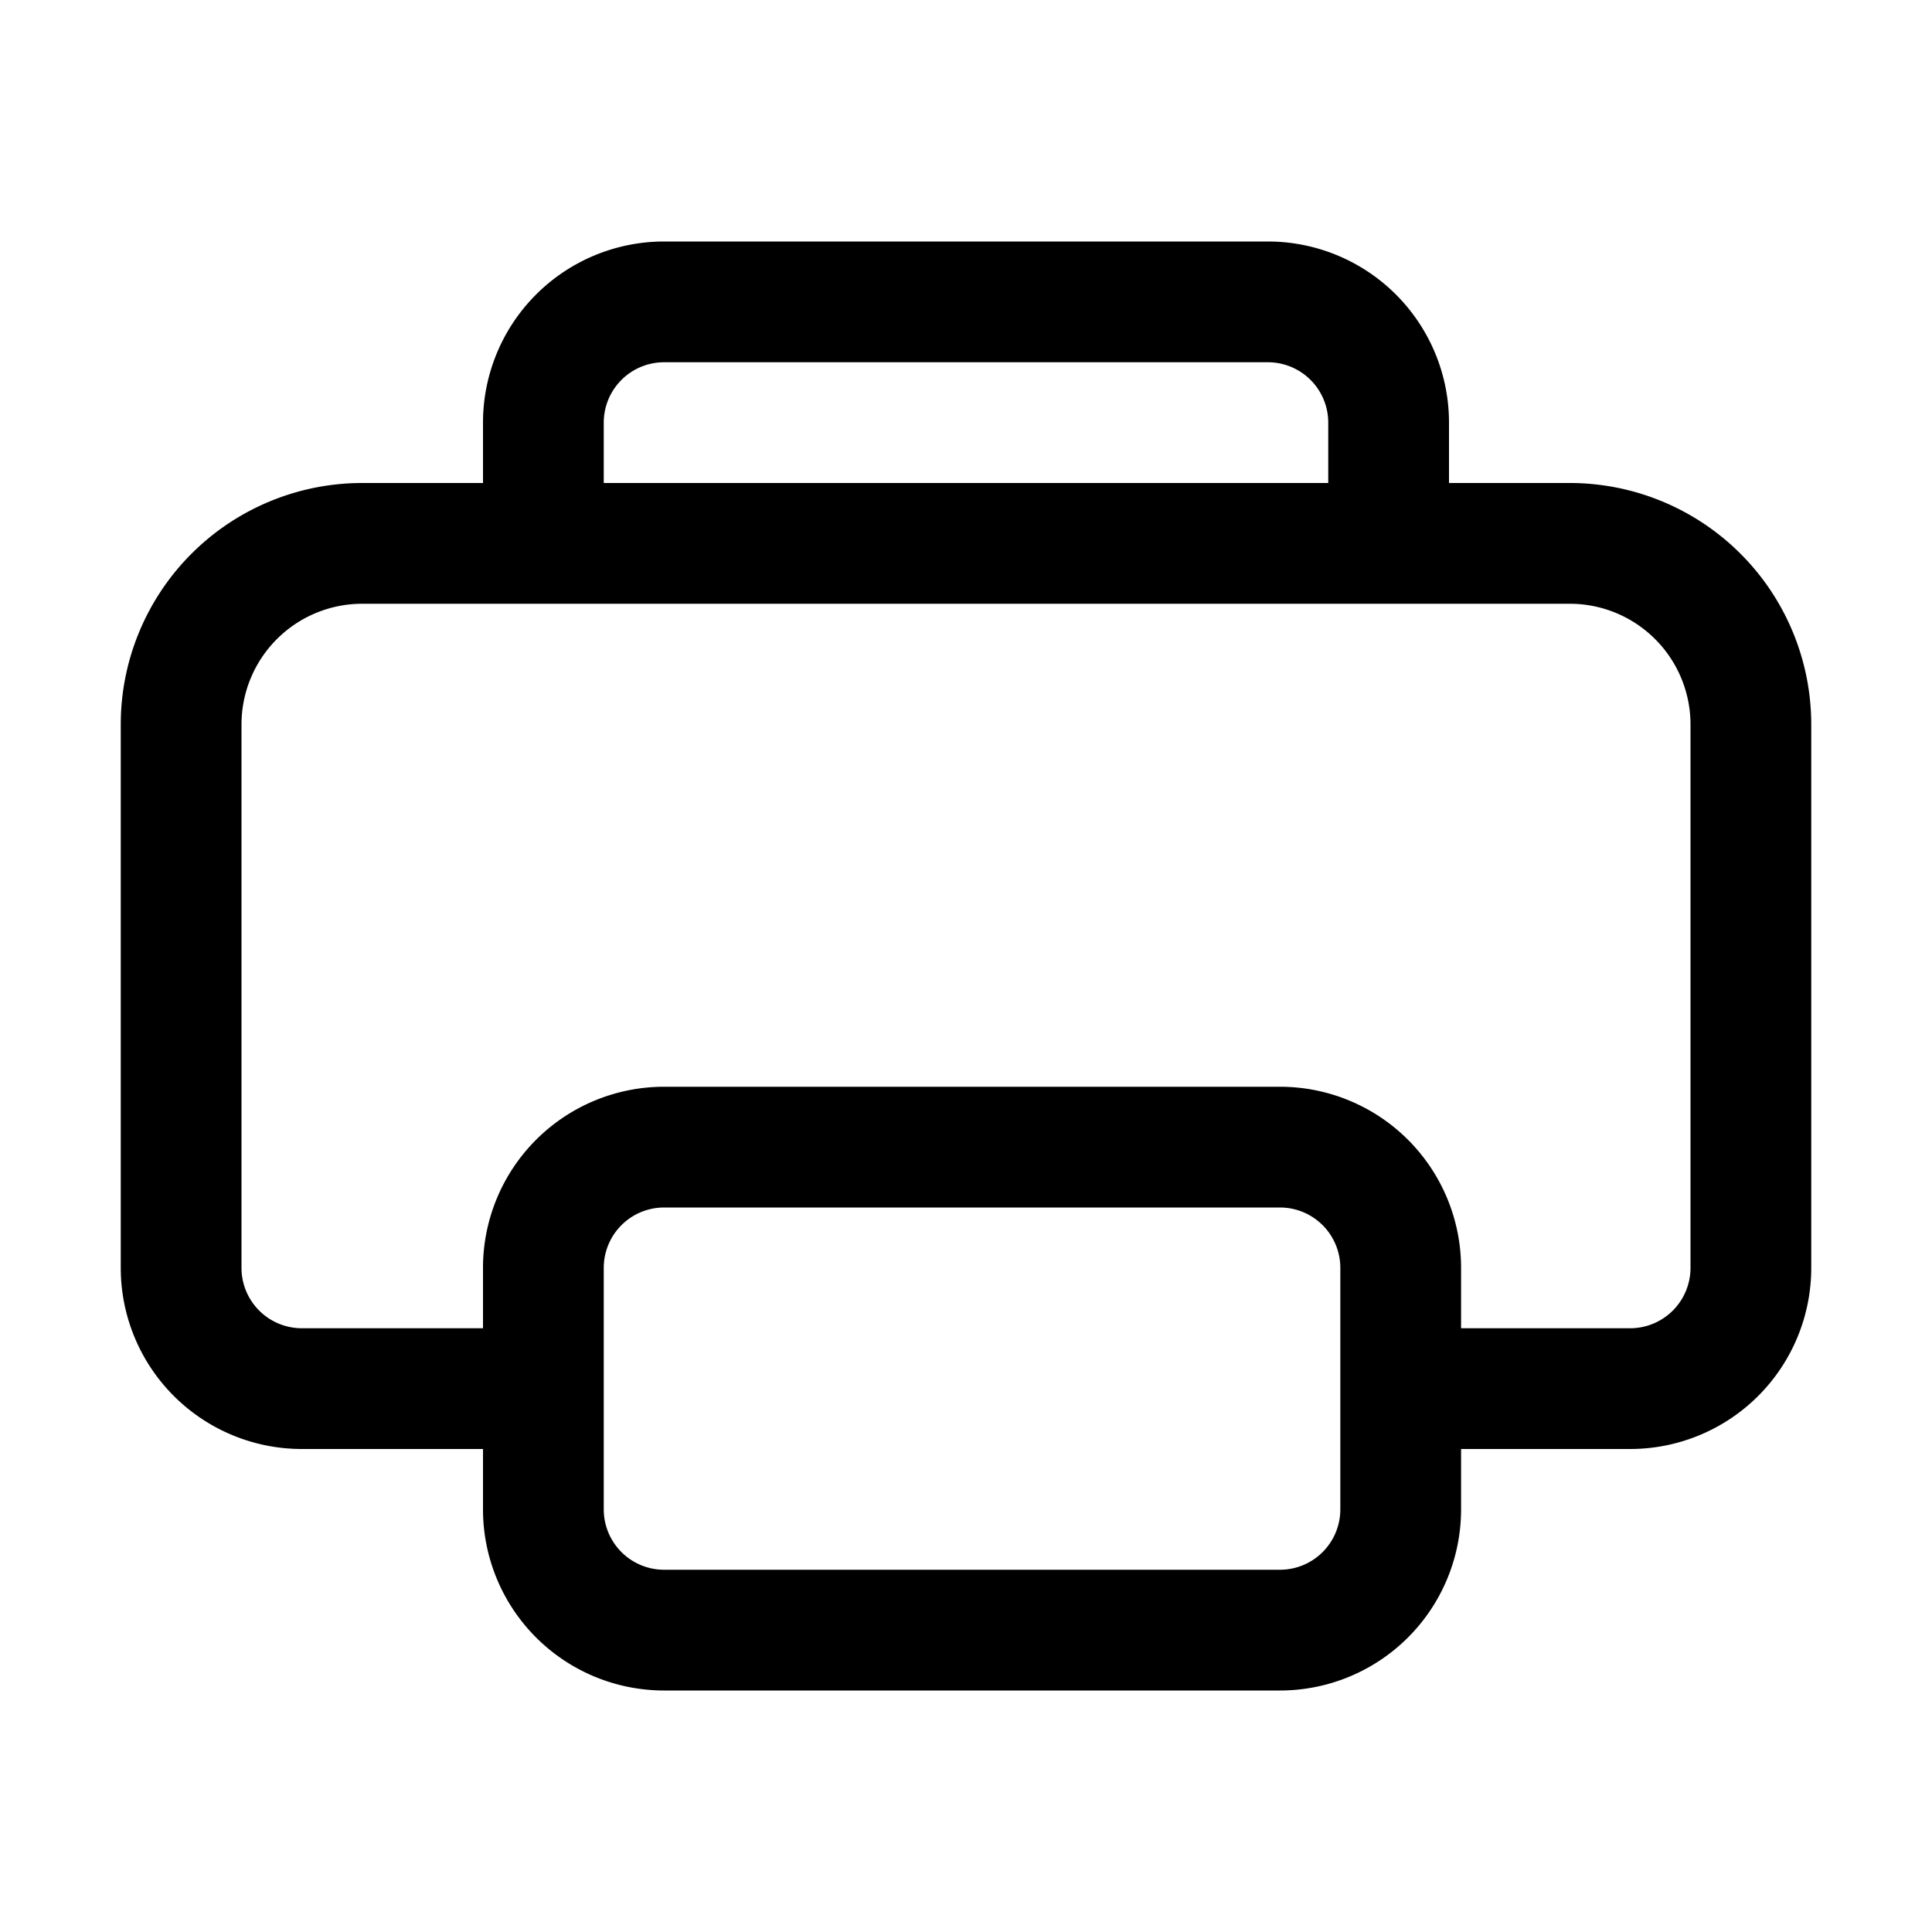<svg xmlns="http://www.w3.org/2000/svg" xmlns:xlink="http://www.w3.org/1999/xlink" aria-hidden="true" role="img" class="iconify iconify--fluent" width="1em" height="1em" preserveAspectRatio="xMidYMid meet" viewBox="0 0 16 16"><path fill="currentColor" d="M4 3.5A1.5 1.5 0 0 1 5.5 2h5A1.5 1.5 0 0 1 12 3.5V4h1a2 2 0 0 1 2 2v4.5a1.5 1.5 0 0 1-1.5 1.5h-1.4v.5a1.5 1.5 0 0 1-1.5 1.5H5.5A1.5 1.5 0 0 1 4 12.5V12H2.5A1.5 1.5 0 0 1 1 10.5V6a2 2 0 0 1 2-2h1v-.5Zm7 .5v-.5a.5.5 0 0 0-.5-.5h-5a.5.5 0 0 0-.5.5V4h6ZM4 5H3a1 1 0 0 0-1 1v4.5a.5.5 0 0 0 .5.5H4v-.5A1.5 1.5 0 0 1 5.5 9h5.1a1.5 1.5 0 0 1 1.5 1.5v.5h1.4a.5.5 0 0 0 .5-.5V6a1 1 0 0 0-1-1H4Zm1.5 5a.5.5 0 0 0-.5.5v2a.5.5 0 0 0 .5.5h5.1a.5.5 0 0 0 .5-.5v-2a.5.5 0 0 0-.5-.5H5.5Z"></path></svg>